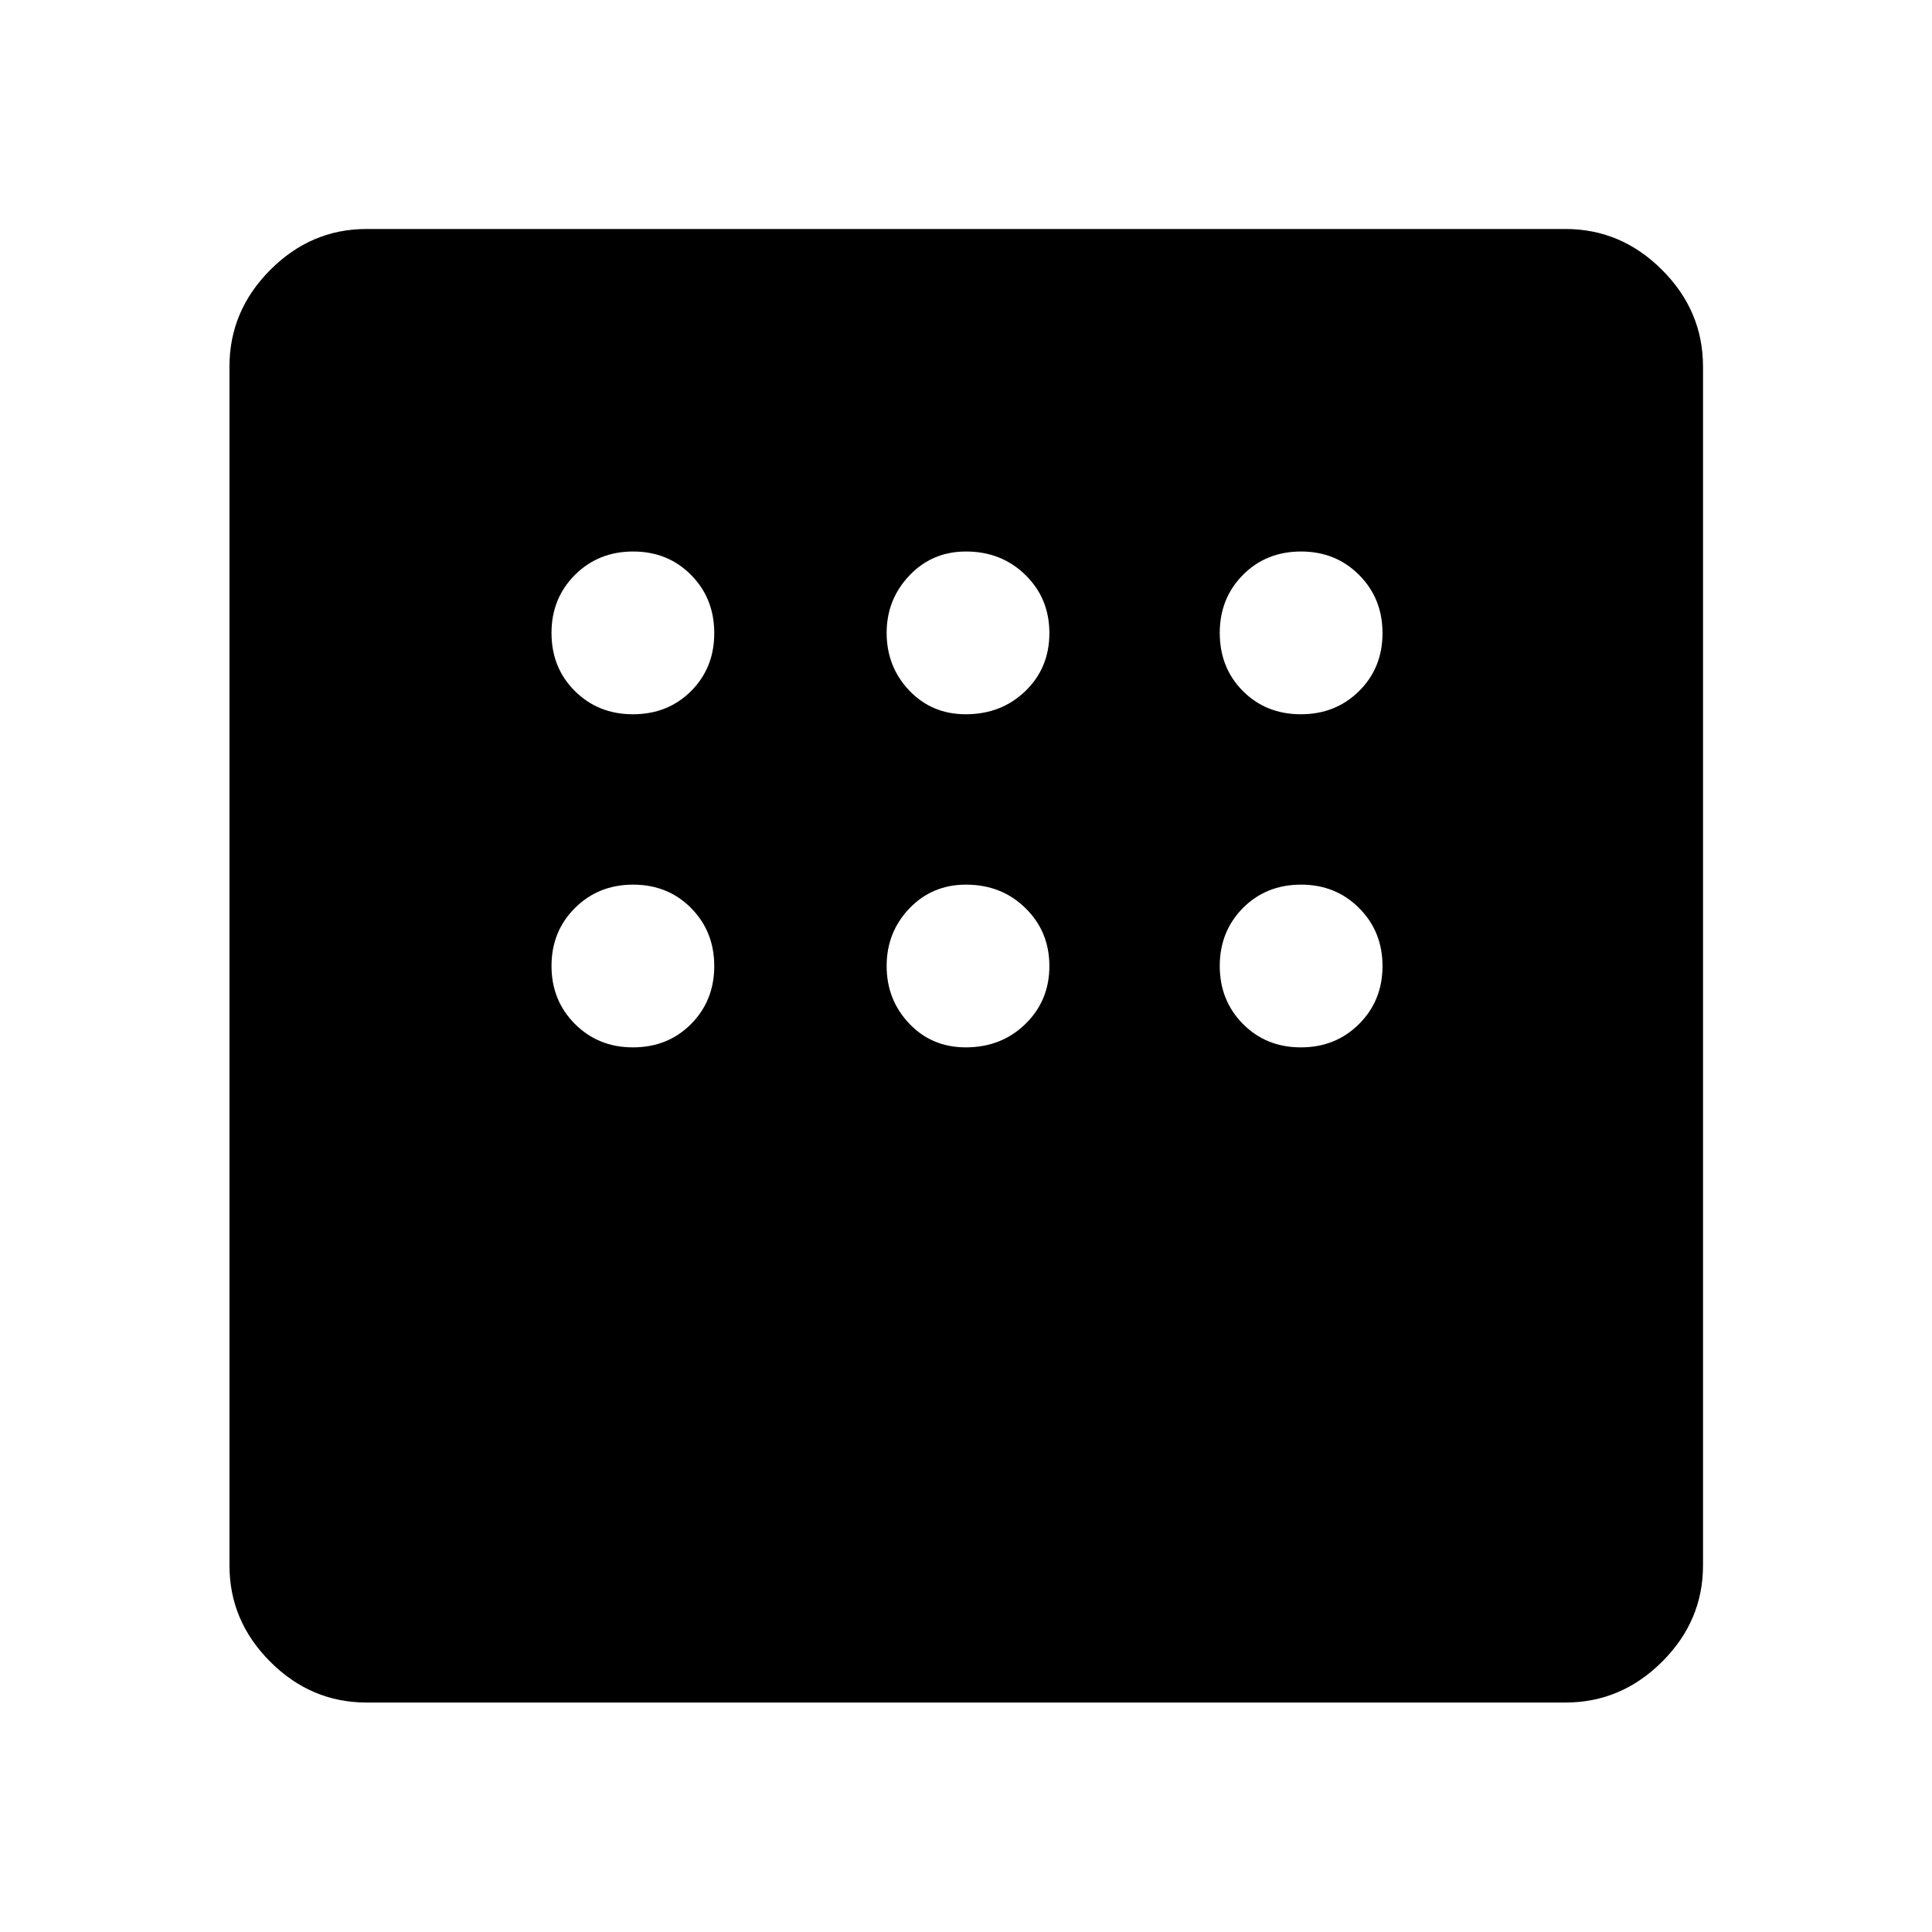 <svg xmlns="http://www.w3.org/2000/svg" height="48" viewBox="0 -960 960 960" width="48"><path d="M182.15-114.02q-27.6 0-47.86-20.27-20.27-20.26-20.27-47.86v-595.7q0-27.7 20.27-48.03 20.26-20.34 47.86-20.34h595.7q27.7 0 48.03 20.34 20.34 20.33 20.34 48.03v595.7q0 27.6-20.34 47.86-20.33 20.27-48.03 20.27h-595.7Zm132.33-491.07q17.39 0 28.91-11.52t11.52-28.79q0-17.27-11.52-28.91-11.52-11.65-28.79-11.65t-28.91 11.63q-11.65 11.62-11.65 28.81 0 17.39 11.63 28.91 11.62 11.52 28.81 11.52Zm165.4 0q17.69 0 29.62-11.52t11.93-28.79q0-17.27-11.91-28.91-11.91-11.65-29.52-11.65-16.81 0-28.12 11.92-11.31 11.91-11.31 28.52 0 16.81 11.23 28.62 11.24 11.81 28.08 11.81Zm166.52 0q17.27 0 28.91-11.52 11.65-11.52 11.65-28.79t-11.63-28.91q-11.62-11.65-28.81-11.65-17.39 0-28.91 11.63-11.52 11.62-11.52 28.81 0 17.39 11.52 28.91t28.79 11.52Zm0 165.52q17.27 0 28.91-11.61 11.65-11.62 11.65-28.79 0-17.18-11.63-28.82-11.62-11.64-28.81-11.64-17.39 0-28.91 11.61-11.52 11.62-11.52 28.79 0 17.18 11.52 28.82t28.79 11.64Zm-166.52 0q17.69 0 29.62-11.61 11.93-11.62 11.93-28.79 0-17.18-11.91-28.82T480-520.43q-16.81 0-28.12 11.81-11.31 11.81-11.31 28.62 0 16.81 11.23 28.62 11.24 11.81 28.08 11.81Zm-165.4 0q17.39 0 28.91-11.61 11.52-11.62 11.52-28.79 0-17.18-11.52-28.82t-28.79-11.64q-17.27 0-28.91 11.61-11.65 11.62-11.65 28.79 0 17.18 11.63 28.82 11.62 11.64 28.81 11.64Z"/></svg>